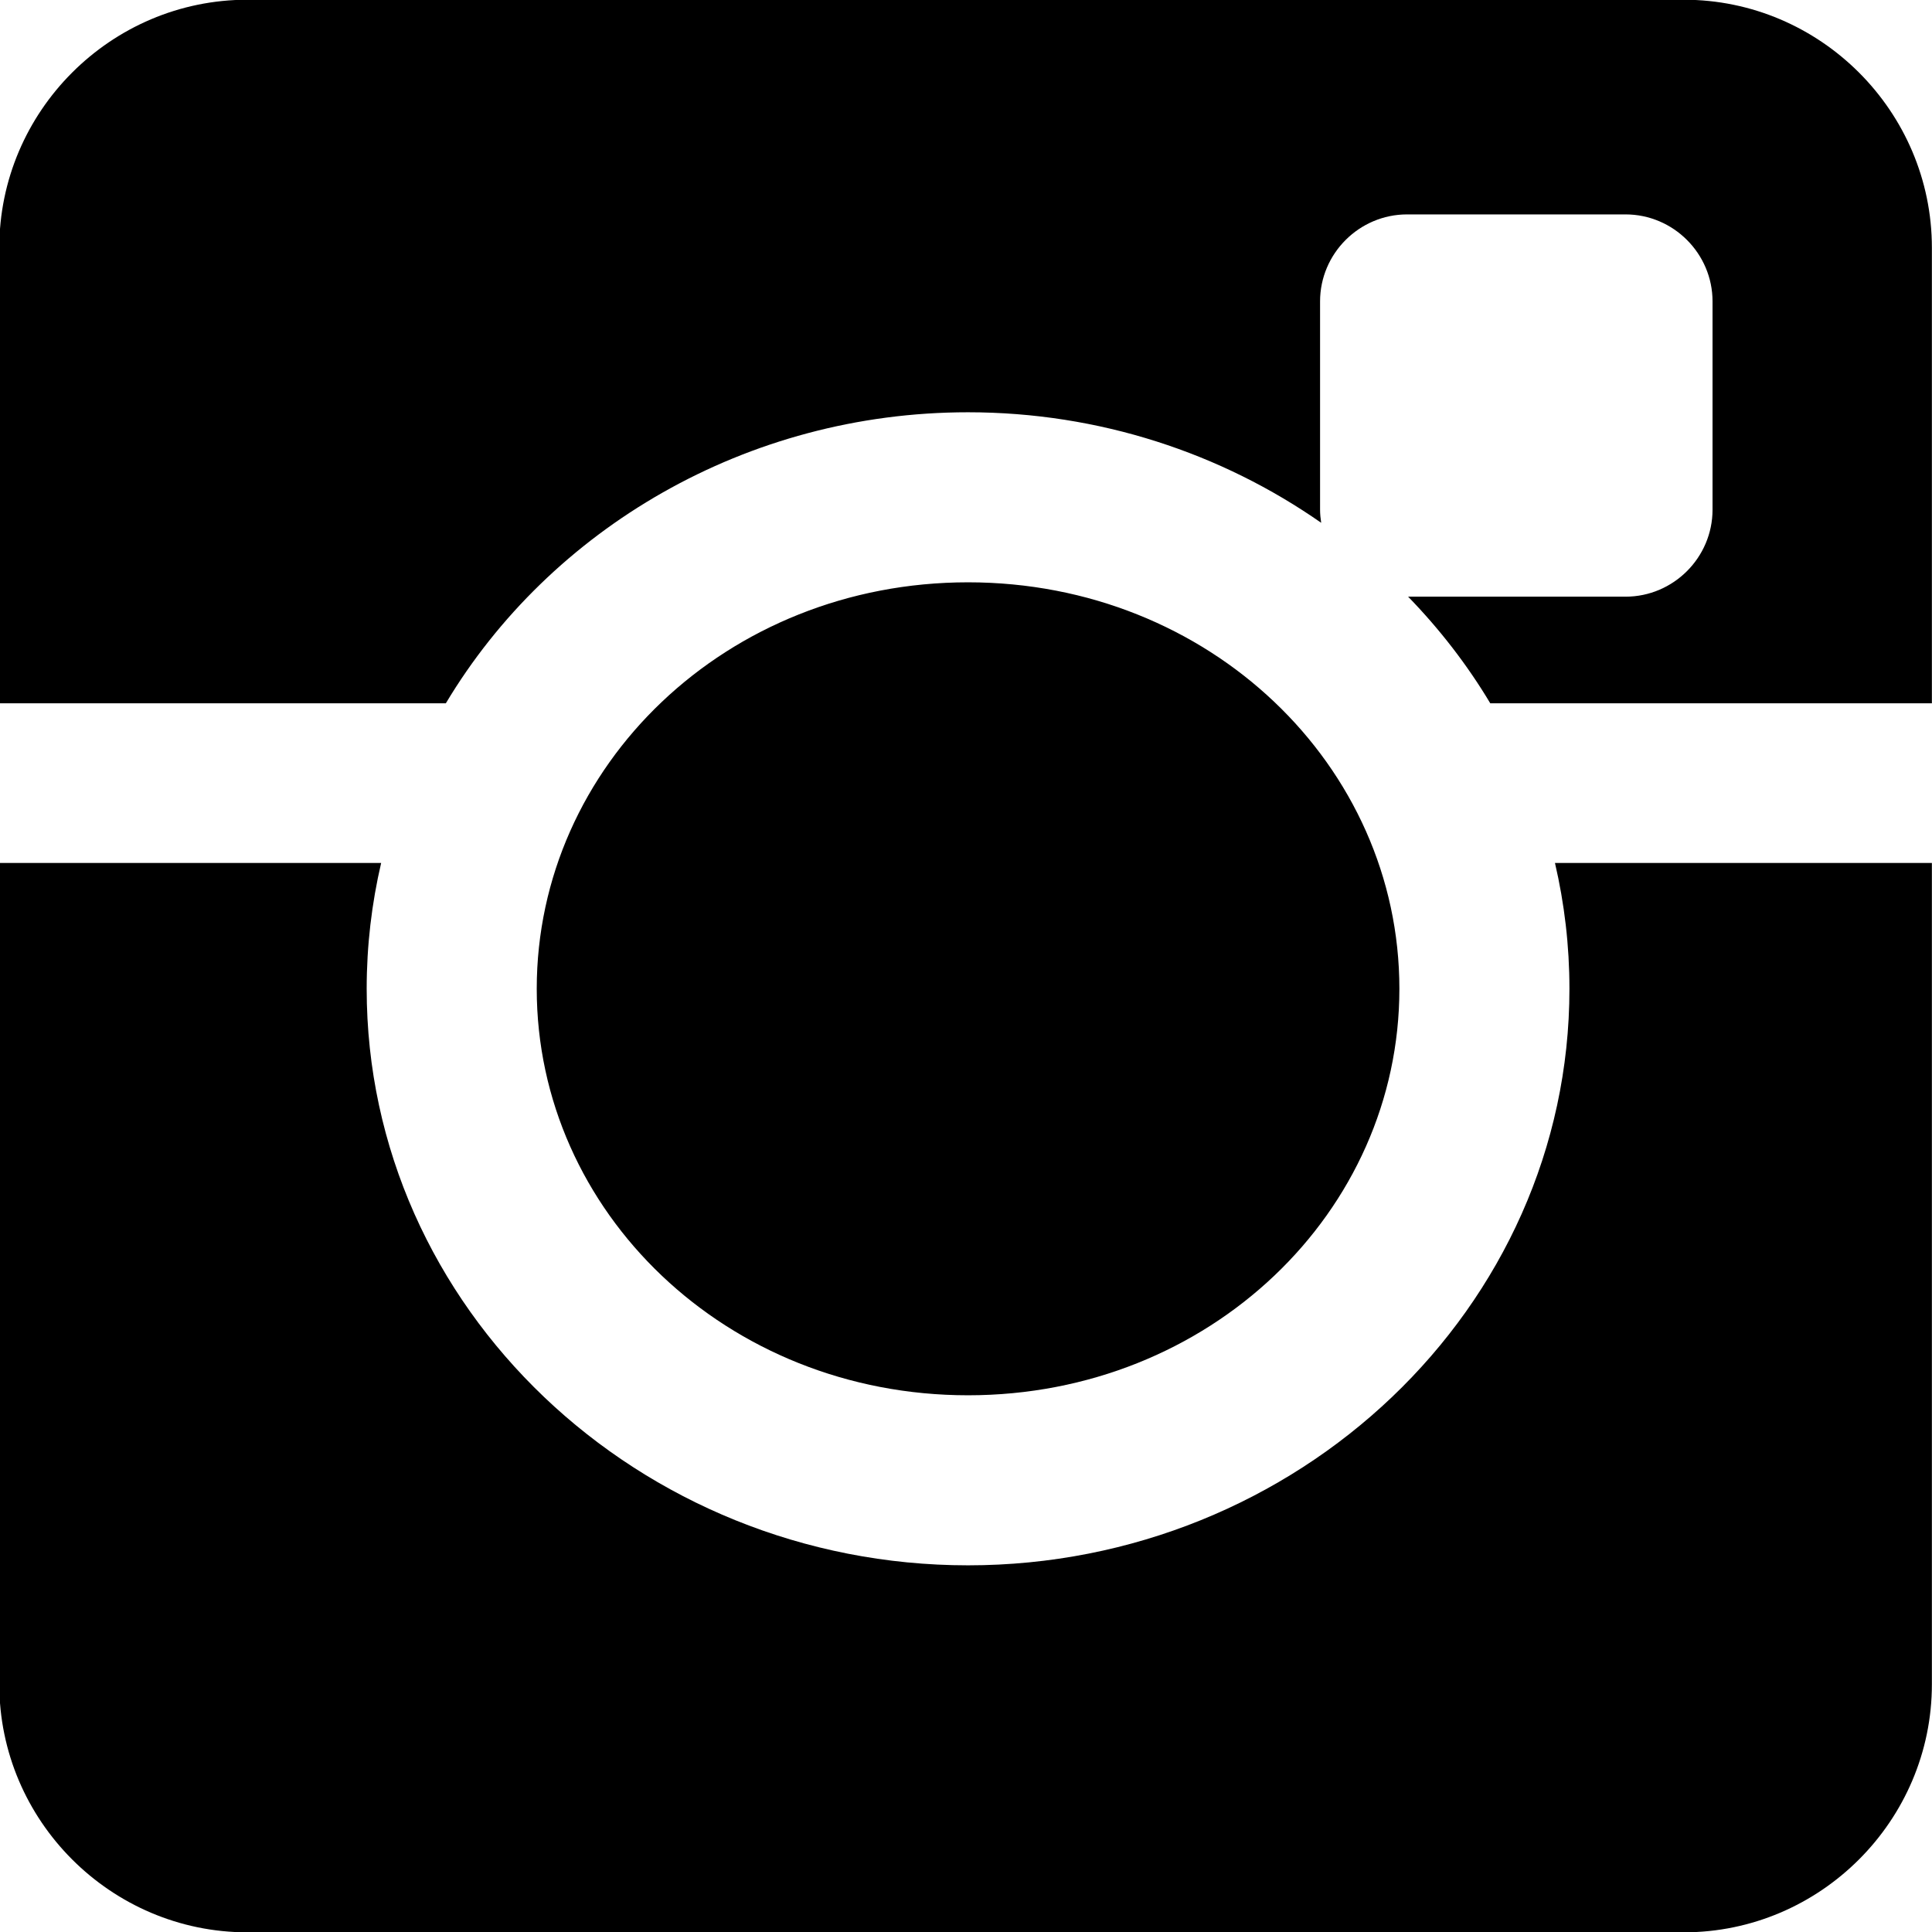 <?xml version="1.0" encoding="UTF-8" standalone="no"?>
<svg
   xmlns:dc="http://purl.org/dc/elements/1.1/"
   xmlns:cc="http://creativecommons.org/ns#"
   xmlns:rdf="http://www.w3.org/1999/02/22-rdf-syntax-ns#"
   xmlns:svg="http://www.w3.org/2000/svg"
   xmlns="http://www.w3.org/2000/svg"
   xmlns:sodipodi="http://sodipodi.sourceforge.net/DTD/sodipodi-0.dtd"
   xmlns:inkscape="http://www.inkscape.org/namespaces/inkscape"
   version="1.1"
   id="Layer_1"
   x="0px"
   y="0px"
   width="277.717"
   height="277.719"
   viewBox="0 0 277.717 277.719"
   enable-background="new 0 0 266.893 266.895"
   xml:space="preserve"
   inkscape:version="0.91 r13725"
   sodipodi:docname="insta-negative.svg"><defs
     id="defs4527" /><sodipodi:namedview
     pagecolor="#ffffff"
     bordercolor="#666666"
     borderopacity="1"
     objecttolerance="10"
     gridtolerance="10"
     guidetolerance="10"
     inkscape:pageopacity="0"
     inkscape:pageshadow="2"
     inkscape:window-width="1440"
     inkscape:window-height="855"
     id="namedview4525"
     showgrid="false"
     fit-margin-top="0"
     fit-margin-left="0"
     fit-margin-right="0"
     fit-margin-bottom="0"
     inkscape:zoom="2.7941913"
     inkscape:cx="138.85851"
     inkscape:cy="138.8595"
     inkscape:window-x="0"
     inkscape:window-y="0"
     inkscape:window-maximized="0"
     inkscape:current-layer="Layer_1" /><rect
     style="fill:none;fill-opacity:1;stroke:#ffffff;stroke-width:0;stroke-linejoin:round;stroke-miterlimit:4;stroke-dasharray:none;stroke-opacity:1"
     id="rect6389"
     width="40.713"
     height="62.2"
     x="147.018"
     y="251.708" /><g
     id="5151e0c8492e5103c096af88a50059a5"
     transform="translate(-116.418,-117.138)"><g
       id="g4337" /><path
       style="clip-rule:evenodd;display:inline;fill-rule:evenodd"
       d="M 35.553 -0.039 C 15.939 -0.039 -0.102 16.001 -0.102 35.615 L -0.102 101.096 L 64.088 101.096 C 79.066 76.058 107.263 59.262 139.154 59.262 C 158.029 59.262 175.601 65.157 189.914 75.15 C 189.819 74.533 189.754 73.906 189.754 73.264 L 189.754 43.326 C 189.754 36.449 195.385 30.82 202.262 30.82 L 233.664 30.82 C 240.542 30.82 246.17 36.449 246.17 43.326 L 246.17 73.264 C 246.17 80.141 240.541 85.77 233.664 85.77 L 202.412 85.77 C 206.925 90.415 210.902 95.548 214.221 101.096 L 277.701 101.096 L 277.701 35.615 C 277.701 16.001 261.653 -0.039 242.039 -0.039 L 35.553 -0.039 z M 139.154 83.705 C 104.449 83.705 77.154 110.054 77.154 142.135 C 77.154 174.216 104.449 200.566 139.154 200.566 C 173.859 200.566 201.156 174.216 201.156 142.135 C 201.156 110.054 173.859 83.705 139.154 83.705 z M -0.102 124.047 L -0.102 242.102 C -0.102 261.716 15.939 277.764 35.553 277.764 L 242.039 277.764 C 261.653 277.764 277.701 261.716 277.701 242.102 L 277.701 124.047 L 223.52 124.047 C 224.877 129.865 225.6 135.916 225.6 142.135 C 225.6 188.094 186.434 225.01 139.154 225.01 C 91.874 225.01 52.709 188.094 52.709 142.135 C 52.709 135.916 53.432 129.865 54.789 124.047 L -0.102 124.047 z "
       transform="translate(116.418,117.138)"
       id="path4339" /></g></svg>